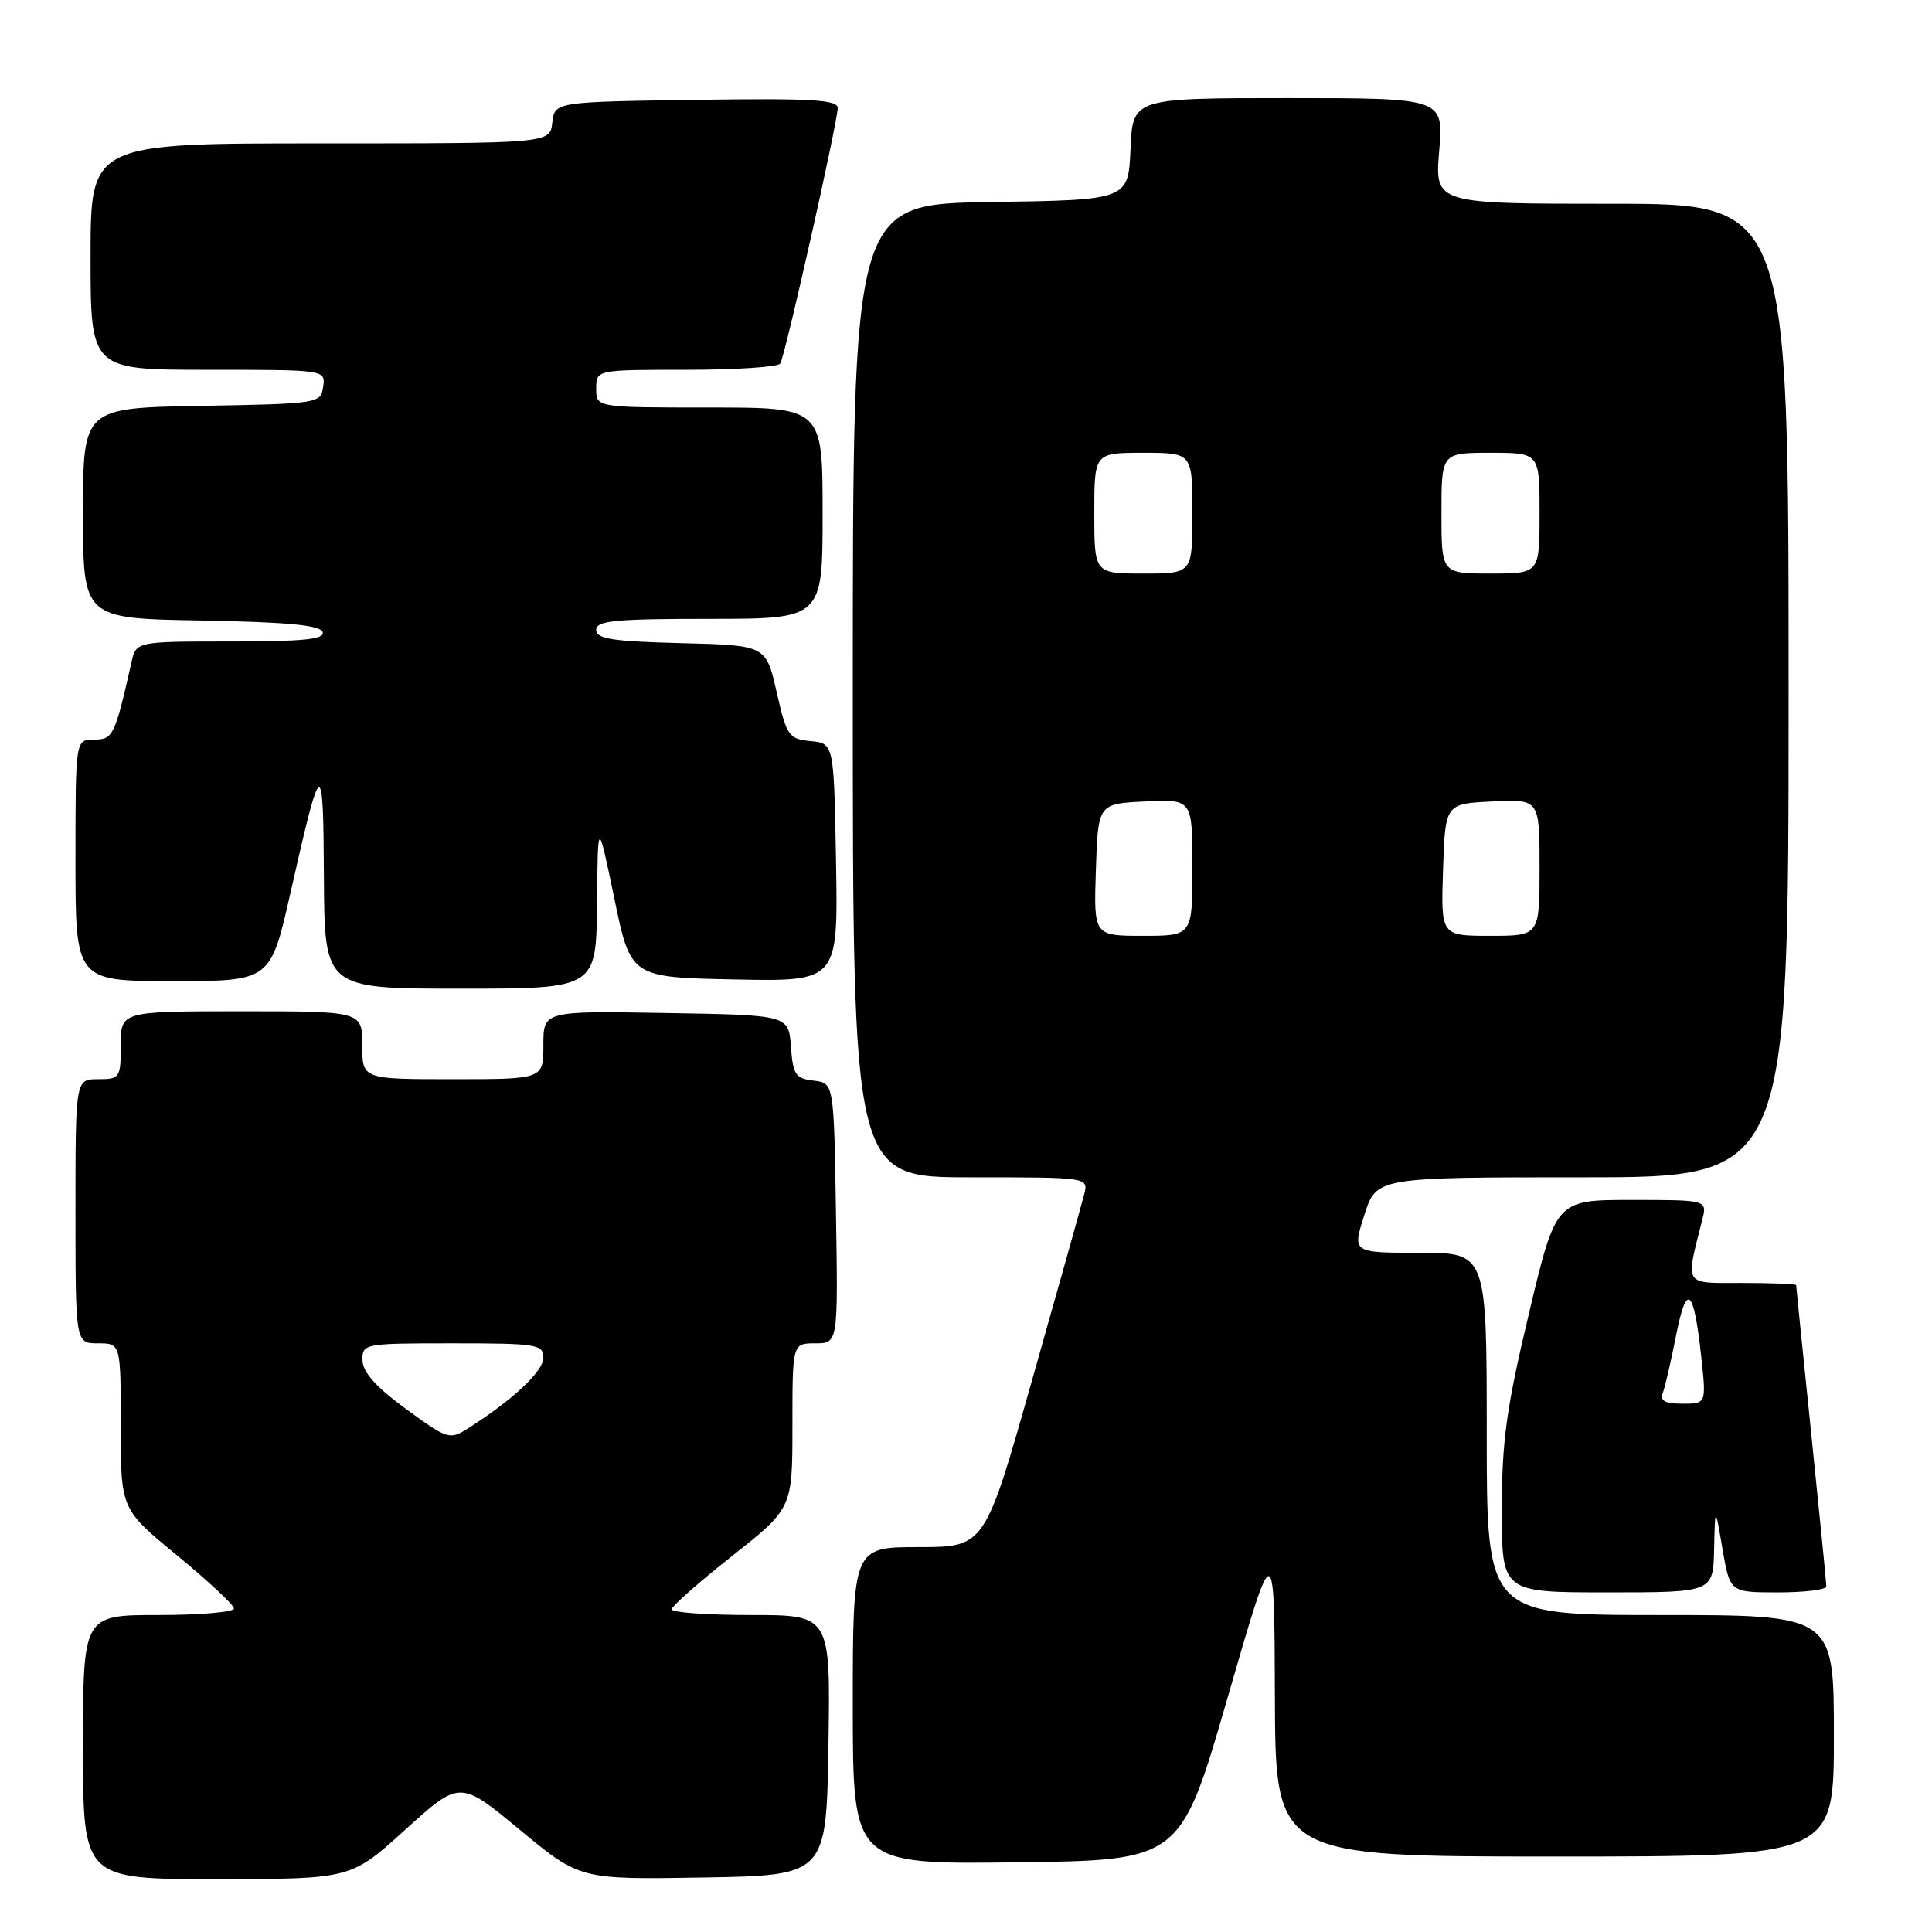 <?xml version="1.0" encoding="UTF-8" standalone="no"?>
<!DOCTYPE svg PUBLIC "-//W3C//DTD SVG 1.1//EN" "http://www.w3.org/Graphics/SVG/1.1/DTD/svg11.dtd" >
<svg xmlns="http://www.w3.org/2000/svg" xmlns:xlink="http://www.w3.org/1999/xlink" version="1.1" viewBox="0 0 256 256">
 <g >
 <path fill="currentColor"
d=" M 53.72 242.43 C 60.94 235.89 60.94 235.89 68.89 242.47 C 76.84 249.05 76.84 249.05 93.17 248.78 C 109.50 248.50 109.50 248.50 109.77 231.25 C 110.05 214.00 110.05 214.00 99.52 214.00 C 93.74 214.00 89.00 213.66 89.00 213.25 C 89.00 212.84 92.60 209.66 97.00 206.18 C 105.00 199.86 105.00 199.86 105.00 188.93 C 105.00 178.00 105.00 178.00 108.02 178.00 C 111.05 178.00 111.05 178.00 110.77 160.75 C 110.50 143.50 110.50 143.50 107.80 143.19 C 105.41 142.91 105.07 142.40 104.80 138.69 C 104.50 134.50 104.50 134.50 88.25 134.23 C 72.00 133.95 72.00 133.95 72.00 138.48 C 72.00 143.00 72.00 143.00 60.00 143.00 C 48.00 143.00 48.00 143.00 48.00 138.50 C 48.00 134.00 48.00 134.00 32.00 134.00 C 16.00 134.00 16.00 134.00 16.00 138.50 C 16.00 142.83 15.89 143.00 13.00 143.00 C 10.00 143.00 10.00 143.00 10.00 160.50 C 10.00 178.00 10.00 178.00 13.00 178.00 C 16.00 178.00 16.00 178.00 16.00 188.99 C 16.00 199.97 16.00 199.97 23.50 206.13 C 27.62 209.52 31.00 212.67 31.00 213.14 C 31.00 213.61 26.50 214.00 21.00 214.00 C 11.00 214.00 11.00 214.00 11.00 231.50 C 11.00 249.00 11.00 249.00 28.75 248.99 C 46.50 248.98 46.50 248.98 53.72 242.43 Z  M 162.65 225.00 C 168.86 203.50 168.86 203.50 168.93 224.75 C 169.00 246.00 169.00 246.00 206.00 246.00 C 243.00 246.00 243.00 246.00 243.00 230.00 C 243.00 214.00 243.00 214.00 220.00 214.00 C 197.00 214.00 197.00 214.00 197.00 190.00 C 197.00 166.00 197.00 166.00 188.09 166.00 C 179.18 166.00 179.18 166.00 180.78 161.00 C 182.38 156.00 182.38 156.00 209.69 156.00 C 237.00 156.00 237.00 156.00 237.00 91.50 C 237.00 27.00 237.00 27.00 213.56 27.00 C 190.12 27.00 190.12 27.00 190.70 20.00 C 191.29 13.00 191.29 13.00 170.69 13.00 C 150.09 13.00 150.09 13.00 149.80 19.75 C 149.50 26.50 149.50 26.50 131.25 26.77 C 113.00 27.05 113.00 27.05 113.00 91.52 C 113.00 156.00 113.00 156.00 128.62 156.00 C 144.23 156.00 144.23 156.00 143.66 158.25 C 143.35 159.49 140.26 170.51 136.79 182.75 C 130.50 204.99 130.50 204.99 121.75 205.00 C 113.00 205.00 113.00 205.00 113.00 226.02 C 113.00 247.04 113.00 247.04 134.72 246.77 C 156.43 246.50 156.43 246.50 162.65 225.00 Z  M 227.13 205.25 C 227.26 199.50 227.26 199.50 228.24 205.25 C 229.23 211.00 229.23 211.00 235.61 211.00 C 239.13 211.00 242.00 210.64 242.00 210.21 C 242.00 209.77 241.10 200.68 240.00 190.00 C 238.90 179.32 238.00 170.45 238.00 170.29 C 238.00 170.13 234.79 170.00 230.88 170.00 C 222.98 170.00 223.32 170.53 225.56 161.62 C 226.22 159.00 226.22 159.00 216.19 159.00 C 206.17 159.00 206.17 159.00 202.59 174.05 C 199.61 186.56 199.00 190.95 199.00 200.05 C 199.00 211.00 199.00 211.00 213.00 211.00 C 227.00 211.00 227.00 211.00 227.13 205.25 Z  M 79.11 119.75 C 79.21 108.50 79.21 108.50 81.39 119.00 C 83.56 129.50 83.56 129.50 97.31 129.78 C 111.05 130.06 111.05 130.06 110.78 114.28 C 110.50 98.50 110.50 98.50 107.41 98.20 C 104.51 97.92 104.24 97.53 102.91 91.70 C 101.50 85.50 101.50 85.50 90.25 85.22 C 81.16 84.99 79.00 84.65 79.00 83.47 C 79.00 82.24 81.48 82.00 94.00 82.00 C 109.00 82.00 109.00 82.00 109.00 68.00 C 109.00 54.00 109.00 54.00 94.00 54.00 C 79.00 54.00 79.00 54.00 79.00 51.50 C 79.00 49.00 79.00 49.00 90.94 49.00 C 97.51 49.00 103.11 48.63 103.39 48.17 C 104.04 47.13 111.00 16.14 111.00 14.31 C 111.00 13.21 107.49 13.01 92.25 13.23 C 73.50 13.50 73.50 13.50 73.18 16.25 C 72.87 19.00 72.87 19.00 42.43 19.00 C 12.00 19.00 12.00 19.00 12.00 34.00 C 12.00 49.00 12.00 49.00 27.57 49.00 C 43.14 49.00 43.14 49.00 42.82 51.25 C 42.51 53.46 42.23 53.50 26.75 53.78 C 11.00 54.05 11.00 54.05 11.00 68.00 C 11.00 81.95 11.00 81.95 26.67 82.22 C 38.11 82.43 42.45 82.84 42.75 83.75 C 43.07 84.71 40.21 85.00 30.60 85.00 C 18.04 85.00 18.04 85.00 17.42 87.75 C 15.23 97.49 14.98 98.00 12.46 98.00 C 10.00 98.00 10.00 98.00 10.00 114.00 C 10.00 130.00 10.00 130.00 22.92 130.00 C 35.85 130.00 35.85 130.00 38.50 118.25 C 42.61 100.10 42.83 99.99 42.92 116.25 C 43.00 131.00 43.00 131.00 61.00 131.00 C 79.00 131.00 79.00 131.00 79.11 119.75 Z  M 53.78 186.69 C 49.81 183.78 48.06 181.81 48.03 180.25 C 48.00 178.04 48.21 178.00 60.00 178.00 C 71.16 178.00 72.00 178.13 72.00 179.92 C 72.00 181.70 67.91 185.53 62.00 189.28 C 59.59 190.81 59.30 190.72 53.78 186.69 Z  M 145.21 115.25 C 145.50 106.50 145.50 106.50 151.75 106.20 C 158.00 105.90 158.00 105.90 158.00 114.95 C 158.00 124.00 158.00 124.00 151.46 124.00 C 144.92 124.00 144.92 124.00 145.21 115.25 Z  M 191.21 115.25 C 191.50 106.50 191.50 106.50 197.75 106.20 C 204.00 105.90 204.00 105.90 204.00 114.95 C 204.00 124.00 204.00 124.00 197.46 124.00 C 190.92 124.00 190.92 124.00 191.21 115.25 Z  M 145.00 68.00 C 145.00 60.00 145.00 60.00 151.50 60.00 C 158.00 60.00 158.00 60.00 158.00 68.00 C 158.00 76.00 158.00 76.00 151.50 76.00 C 145.00 76.00 145.00 76.00 145.00 68.00 Z  M 191.00 68.00 C 191.00 60.00 191.00 60.00 197.50 60.00 C 204.00 60.00 204.00 60.00 204.00 68.00 C 204.00 76.00 204.00 76.00 197.50 76.00 C 191.00 76.00 191.00 76.00 191.00 68.00 Z  M 220.32 184.60 C 220.62 183.83 221.41 180.41 222.08 177.00 C 223.49 169.85 224.43 170.63 225.42 179.75 C 226.10 186.00 226.10 186.00 222.94 186.00 C 220.65 186.00 219.93 185.62 220.32 184.60 Z "/>
</g>
</svg>